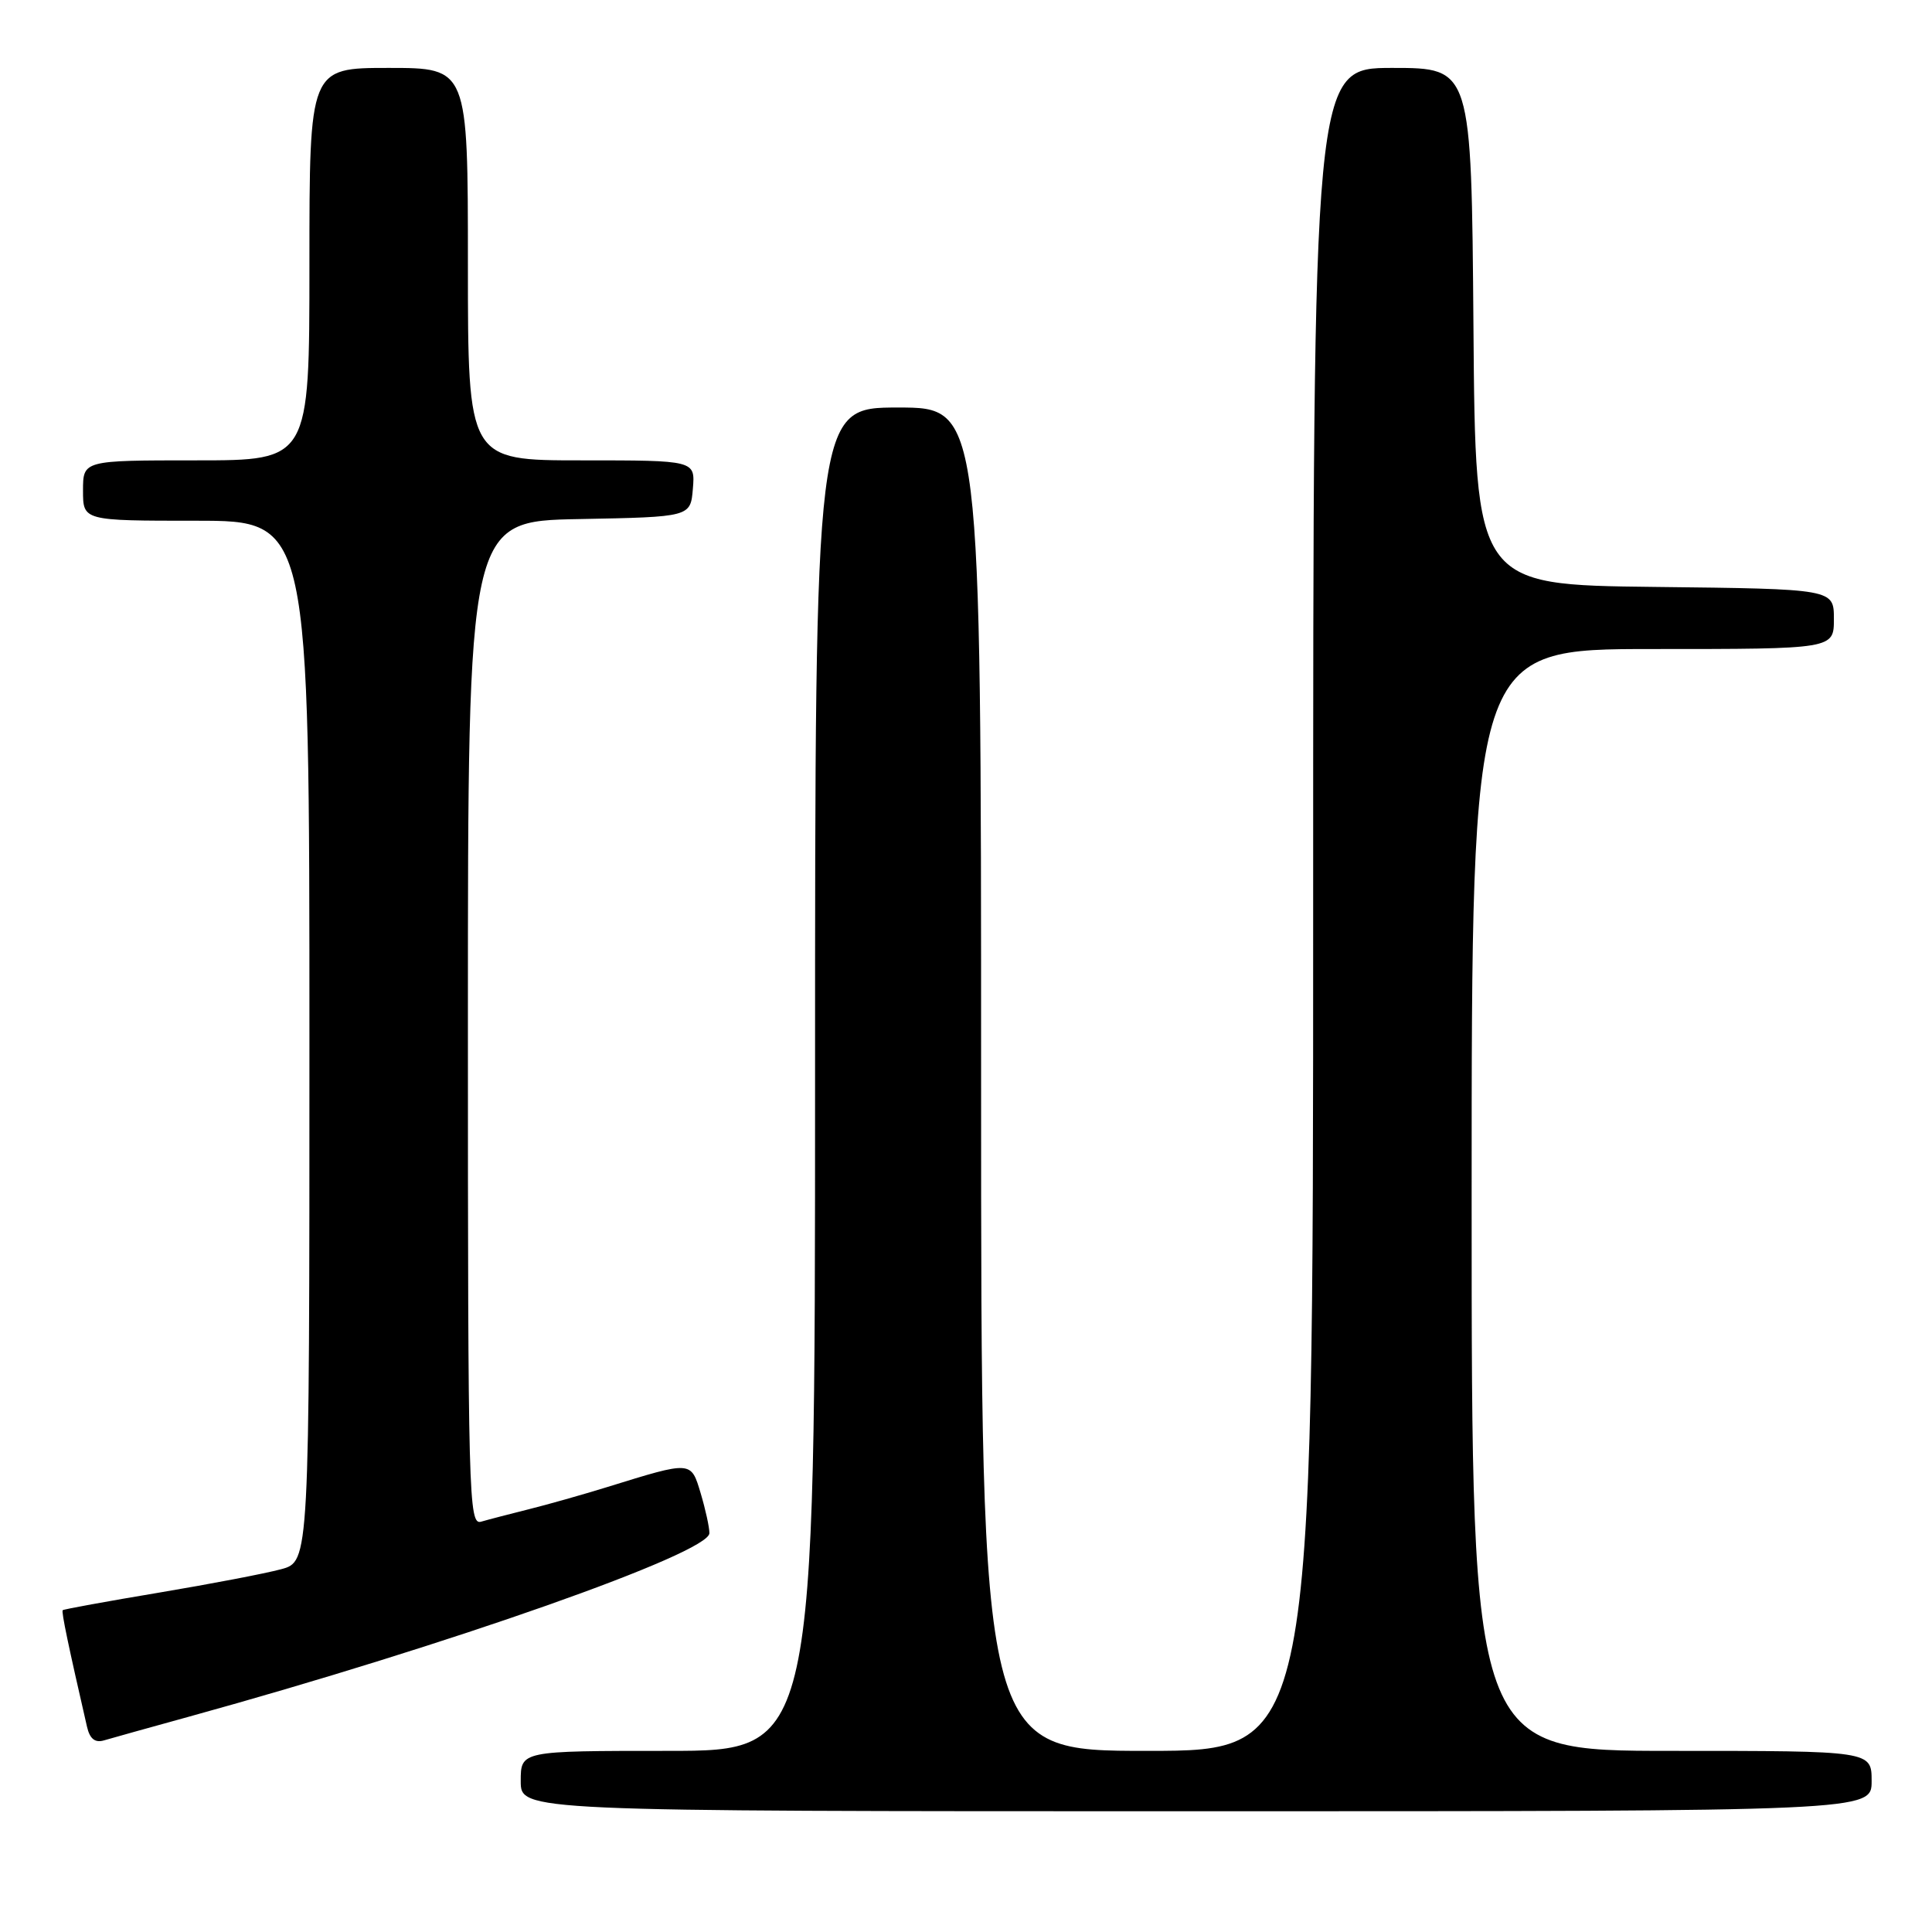 <?xml version="1.0" encoding="UTF-8" standalone="no"?>
<!DOCTYPE svg PUBLIC "-//W3C//DTD SVG 1.1//EN" "http://www.w3.org/Graphics/SVG/1.1/DTD/svg11.dtd" >
<svg xmlns="http://www.w3.org/2000/svg" xmlns:xlink="http://www.w3.org/1999/xlink" version="1.1" viewBox="0 0 256 256">
 <g >
 <path fill="currentColor"
d=" M 248.00 236.00 C 248.00 232.00 248.00 232.00 221.50 232.00 C 195.00 232.00 195.00 232.00 195.00 159.00 C 195.00 86.00 195.00 86.00 219.00 86.00 C 243.00 86.00 243.00 86.00 243.00 82.02 C 243.00 78.04 243.00 78.04 219.25 77.77 C 195.50 77.50 195.50 77.50 195.24 43.25 C 194.97 9.00 194.97 9.00 184.49 9.00 C 174.00 9.00 174.00 9.00 174.00 120.50 C 174.00 232.00 174.00 232.00 152.00 232.00 C 130.00 232.00 130.00 232.00 130.00 143.00 C 130.00 54.00 130.00 54.00 119.00 54.00 C 108.00 54.00 108.00 54.00 108.00 143.00 C 108.00 232.00 108.00 232.00 88.50 232.00 C 69.00 232.00 69.00 232.00 69.00 236.00 C 69.00 240.00 69.00 240.00 158.50 240.00 C 248.00 240.00 248.00 240.00 248.00 236.00 Z  M 25.00 227.48 C 59.51 217.96 94.00 205.80 94.00 203.15 C 94.00 202.37 93.48 200.00 92.85 197.89 C 91.55 193.55 91.71 193.56 80.50 197.03 C 77.20 198.05 72.47 199.39 70.00 200.00 C 67.53 200.62 64.71 201.35 63.75 201.63 C 62.10 202.11 62.00 198.49 62.00 135.59 C 62.00 69.05 62.00 69.05 76.75 68.78 C 91.50 68.50 91.50 68.50 91.81 64.75 C 92.12 61.00 92.12 61.00 77.06 61.00 C 62.00 61.00 62.00 61.00 62.00 35.00 C 62.00 9.00 62.00 9.00 51.50 9.00 C 41.00 9.00 41.00 9.00 41.00 35.00 C 41.00 61.00 41.00 61.00 26.00 61.00 C 11.00 61.00 11.00 61.00 11.00 65.00 C 11.00 69.00 11.00 69.00 26.00 69.00 C 41.00 69.00 41.00 69.00 41.00 137.96 C 41.00 206.92 41.00 206.92 37.25 207.93 C 35.19 208.49 27.88 209.89 21.02 211.04 C 14.15 212.19 8.43 213.23 8.31 213.36 C 8.11 213.55 9.09 218.20 11.53 228.81 C 11.90 230.41 12.59 230.96 13.78 230.61 C 14.73 230.33 19.77 228.92 25.00 227.48 Z "/>
</g>
</svg>